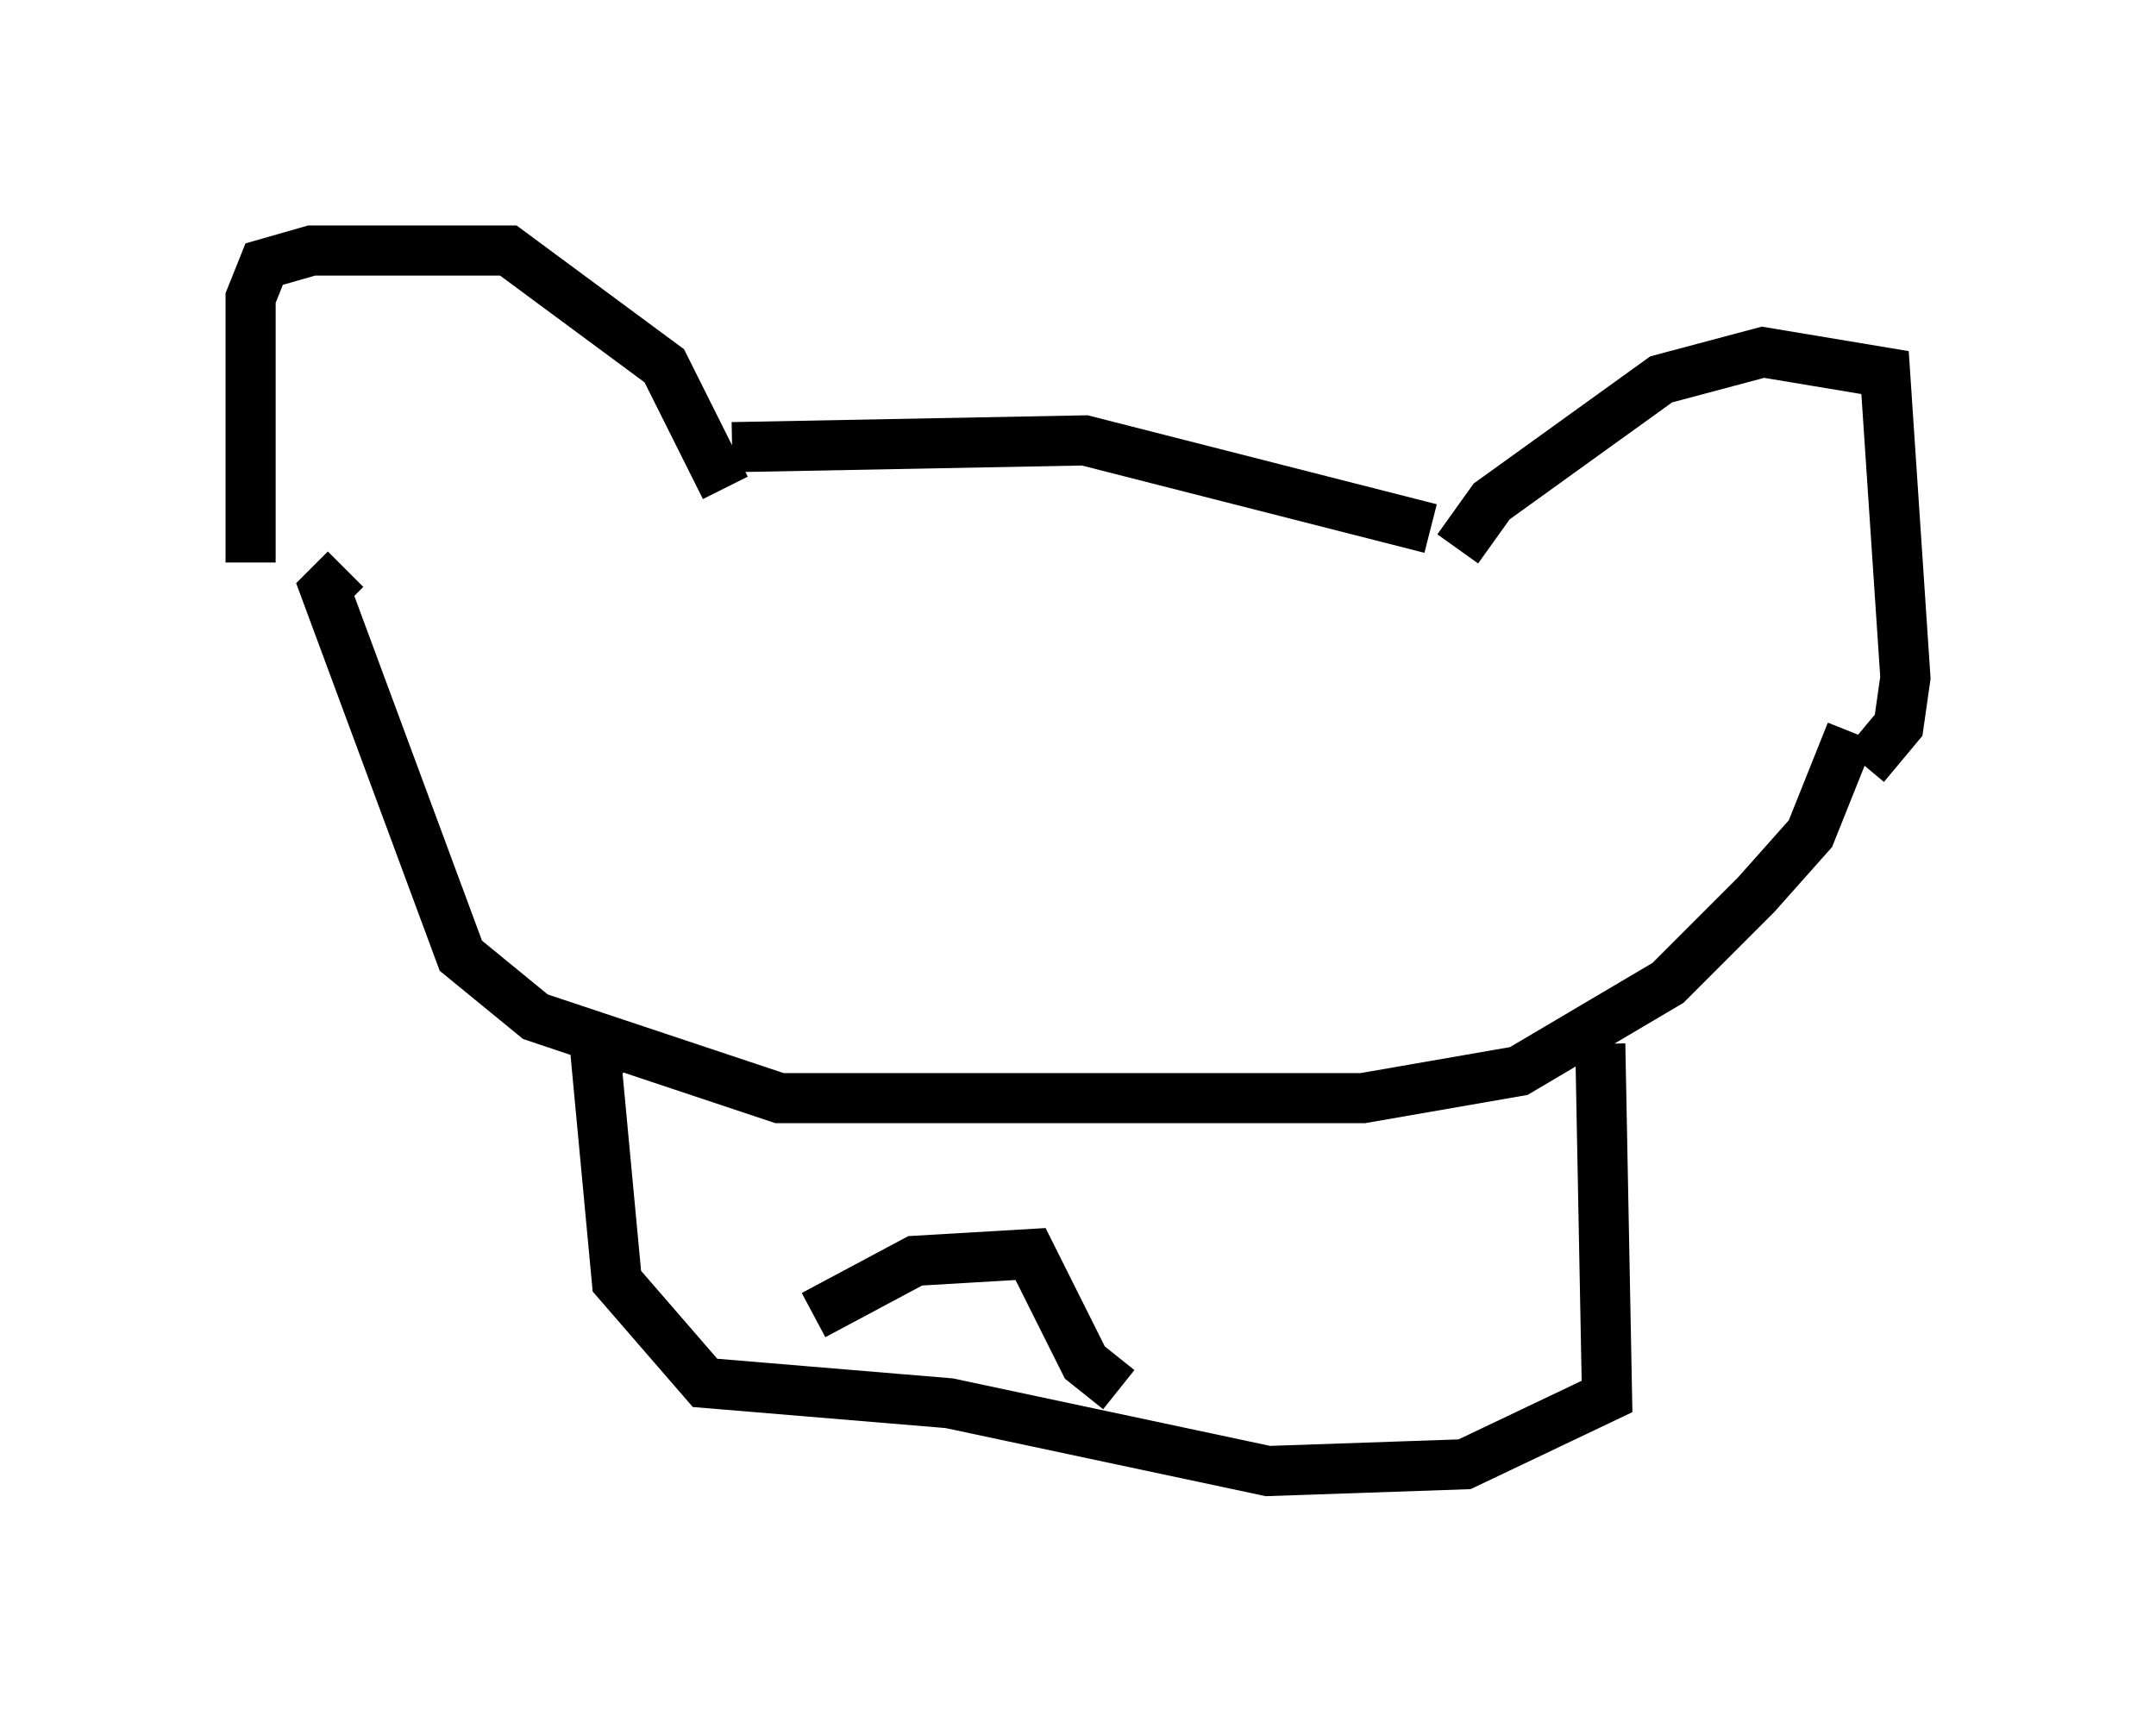 <?xml version="1.0" encoding="utf-8" ?>
<svg baseProfile="full" height="34.357" version="1.1" width="43.017" xmlns="http://www.w3.org/2000/svg" xmlns:ev="http://www.w3.org/2001/xml-events" xmlns:xlink="http://www.w3.org/1999/xlink"><defs /><rect fill="white" height="34.357" width="43.017" x="0" y="0" /><path d="M5.541, 12.036 m-0.541, -0.812 l0.0, -5.277 0.271, -0.677 l0.947, -0.271 3.924, 0.0 l3.112, 2.3 1.218, 2.436 m0.135, -0.812 l7.036, -0.135 6.901, 1.759 m0.541, 0.406 l0.677, -0.947 3.383, -2.436 l2.03, -0.541 2.436, 0.406 l0.406, 6.089 -0.135, 0.947 l-0.677, 0.812 m-0.271, -0.677 l-0.812, 2.03 -1.083, 1.218 l-1.759, 1.759 -2.977, 1.759 l-3.112, 0.541 -11.637, 0.0 l-4.871, -1.624 -1.488, -1.218 l-2.706, -7.307 0.406, -0.406 m25.034, 9.472 l0.135, 7.036 -2.842, 1.353 l-3.924, 0.135 -6.36, -1.353 l-4.871, -0.406 -1.759, -2.03 l-0.406, -4.33 0.541, -0.541 m3.789, 5.548 l2.03, -1.083 2.3, -0.135 l1.083, 2.165 0.677, 0.541 " fill="none" stroke="black" stroke-width="1" /></svg>